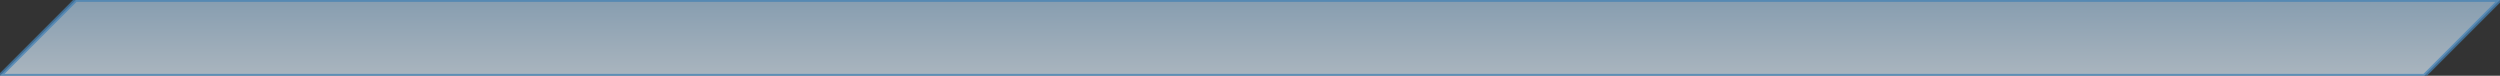 <svg xmlns="http://www.w3.org/2000/svg" xmlns:xlink="http://www.w3.org/1999/xlink"  width="660px" height="20px"  version="1.1">
    <rect width="100%" height="100%" fill="#333333" stroke="none"/>
    <defs>
        <linearGradient id="horBottomWallFill" y1="-200%" x1="50%" y2="200%" x2="50%" gradientUnits="objectBoundingBox">
            <stop offset="-200%" stop-color="#4682B4"></stop>
            <stop offset="200%" stop-color="#FFFFFF"></stop>
        </linearGradient>
    </defs>
<svg width='100%' height='100%' viewBox="0 0 660 20">
        <path d="M 20,0 L0,20 L640,20 L660,0 Z" style="fill: url(#horBottomWallFill);stroke: #4682B4;stroke-width: 1;stroke-linejoin: round;opacity: 0.75;"></path>
</svg>
</svg>